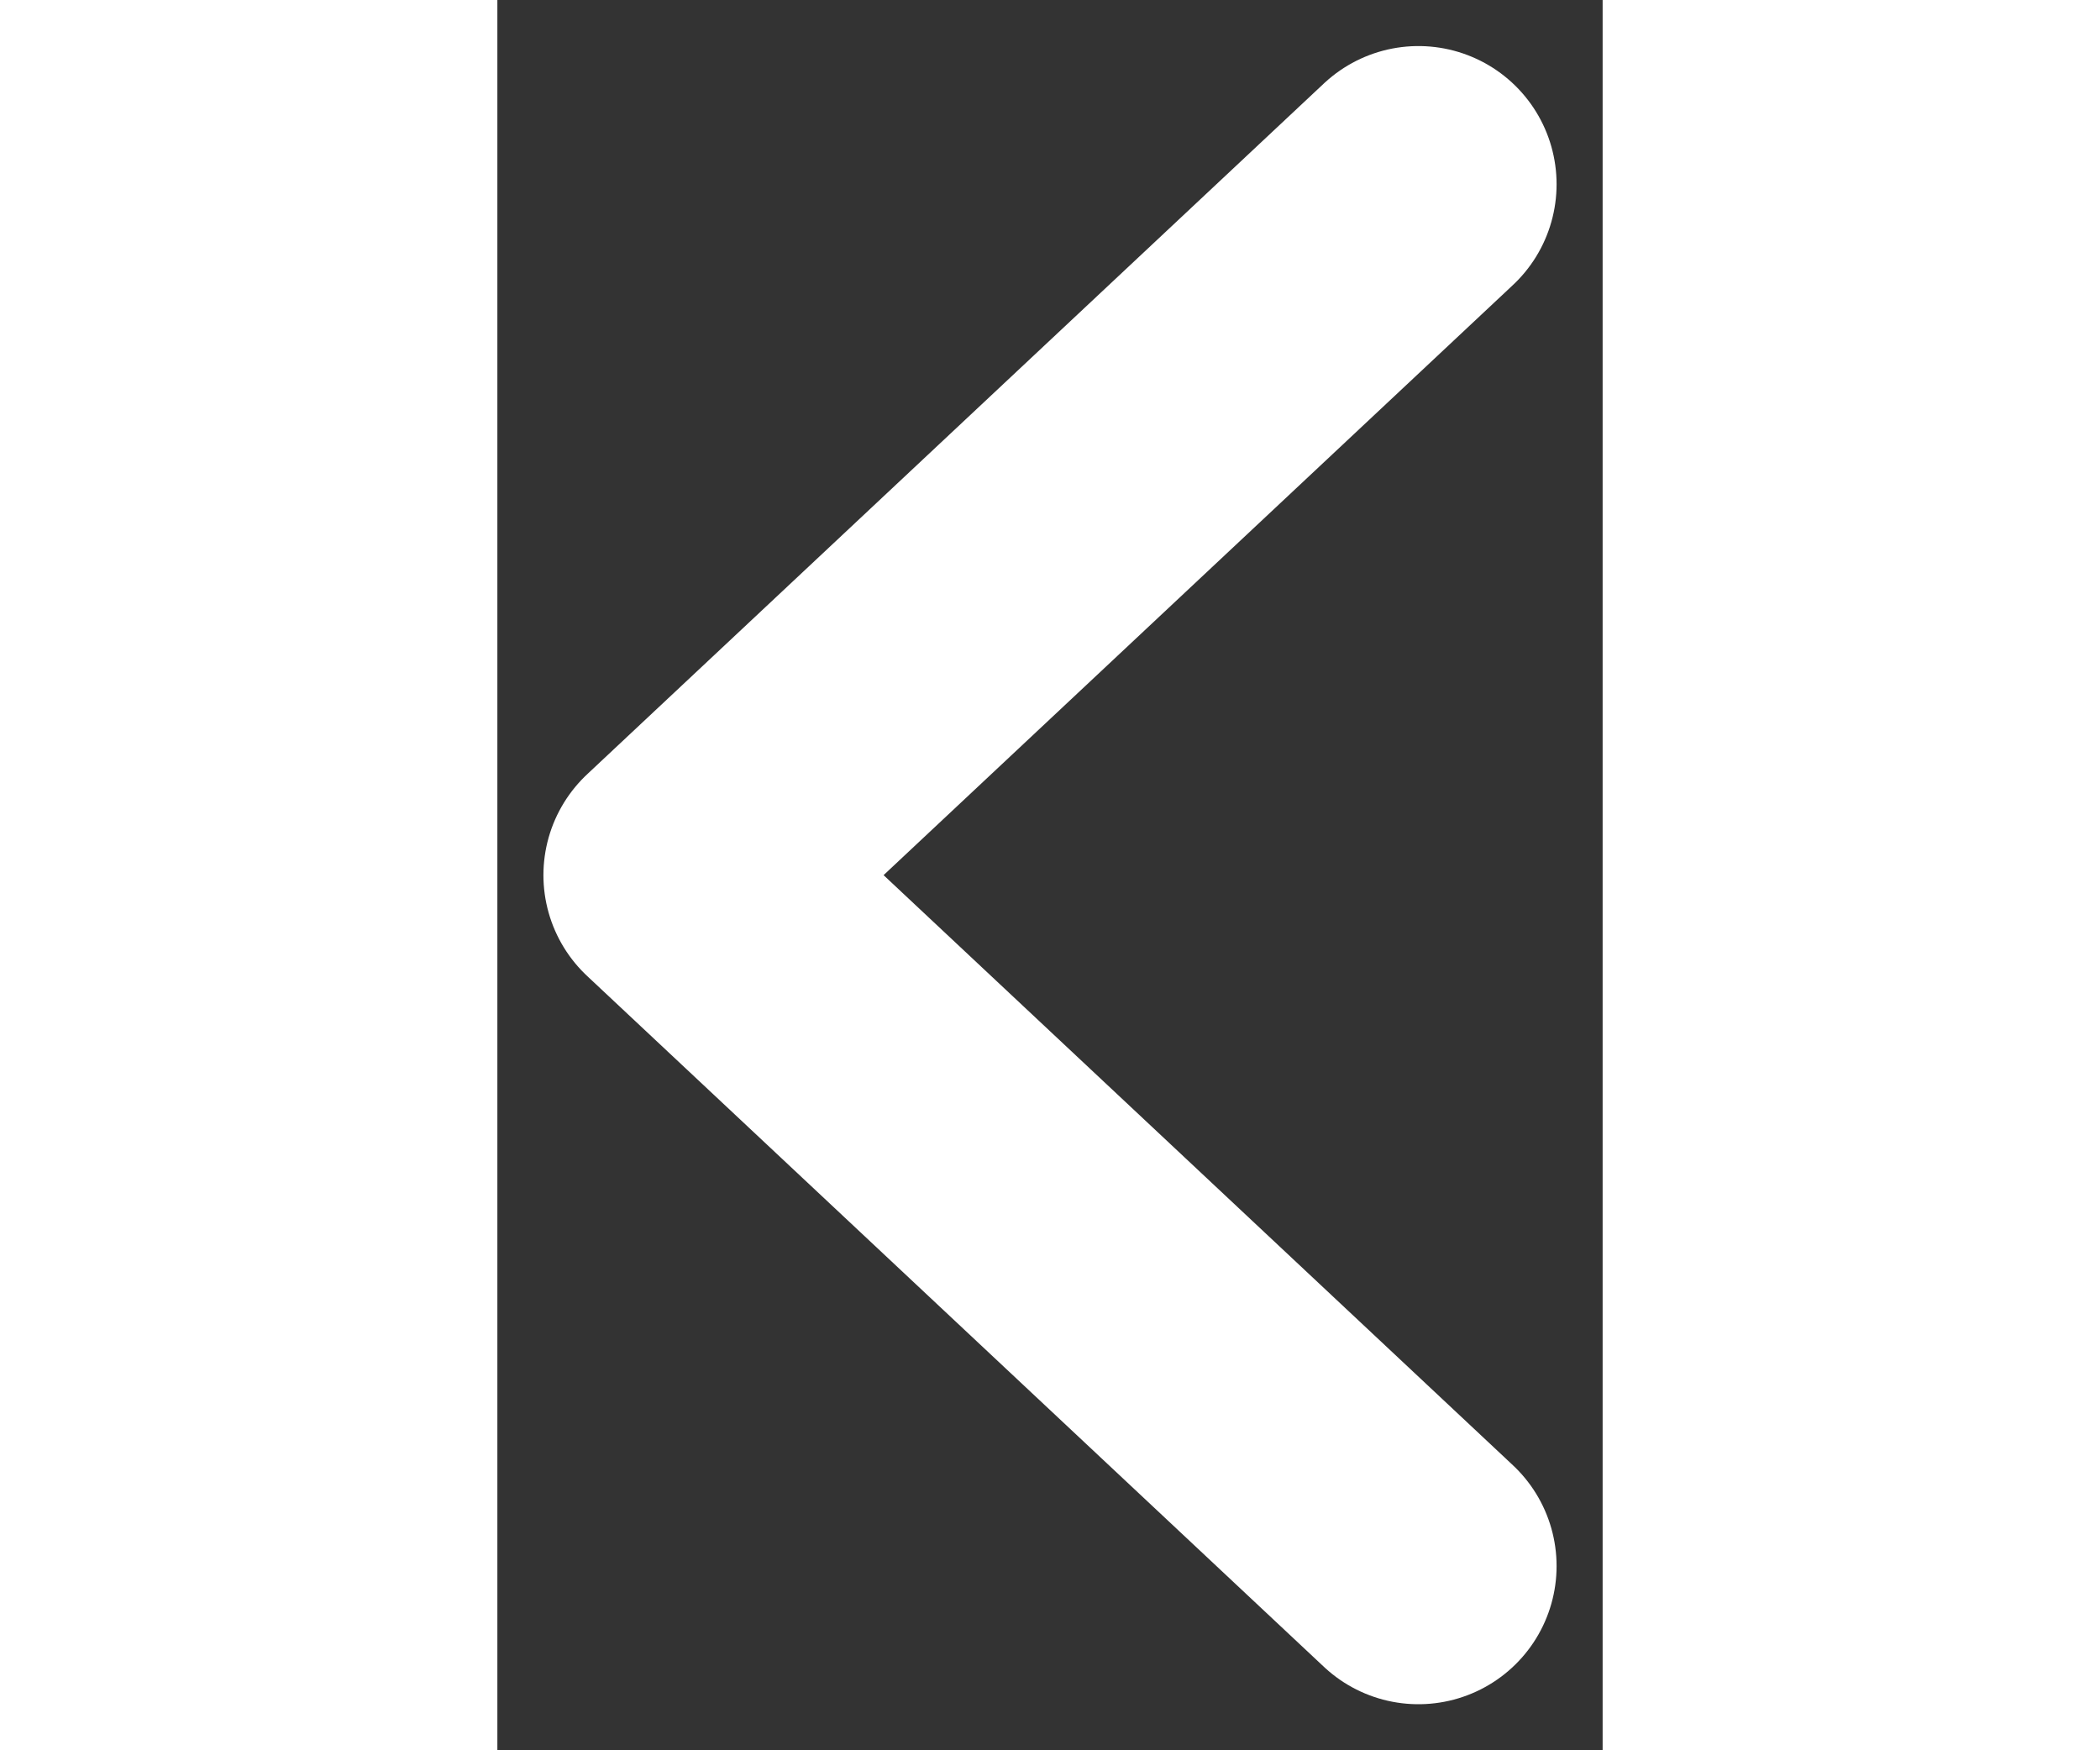 <svg width="12" height="10" viewBox="0 0 12 19" fill="none" xmlns="http://www.w3.org/2000/svg">
<rect x="0" y="0" width="12" height="19" fill="#333333" stroke="none"/>
<path d="M10 2L2 9.5L10 17" stroke="white" stroke-width="3" stroke-linecap="round" stroke-linejoin="round"/>
</svg>
